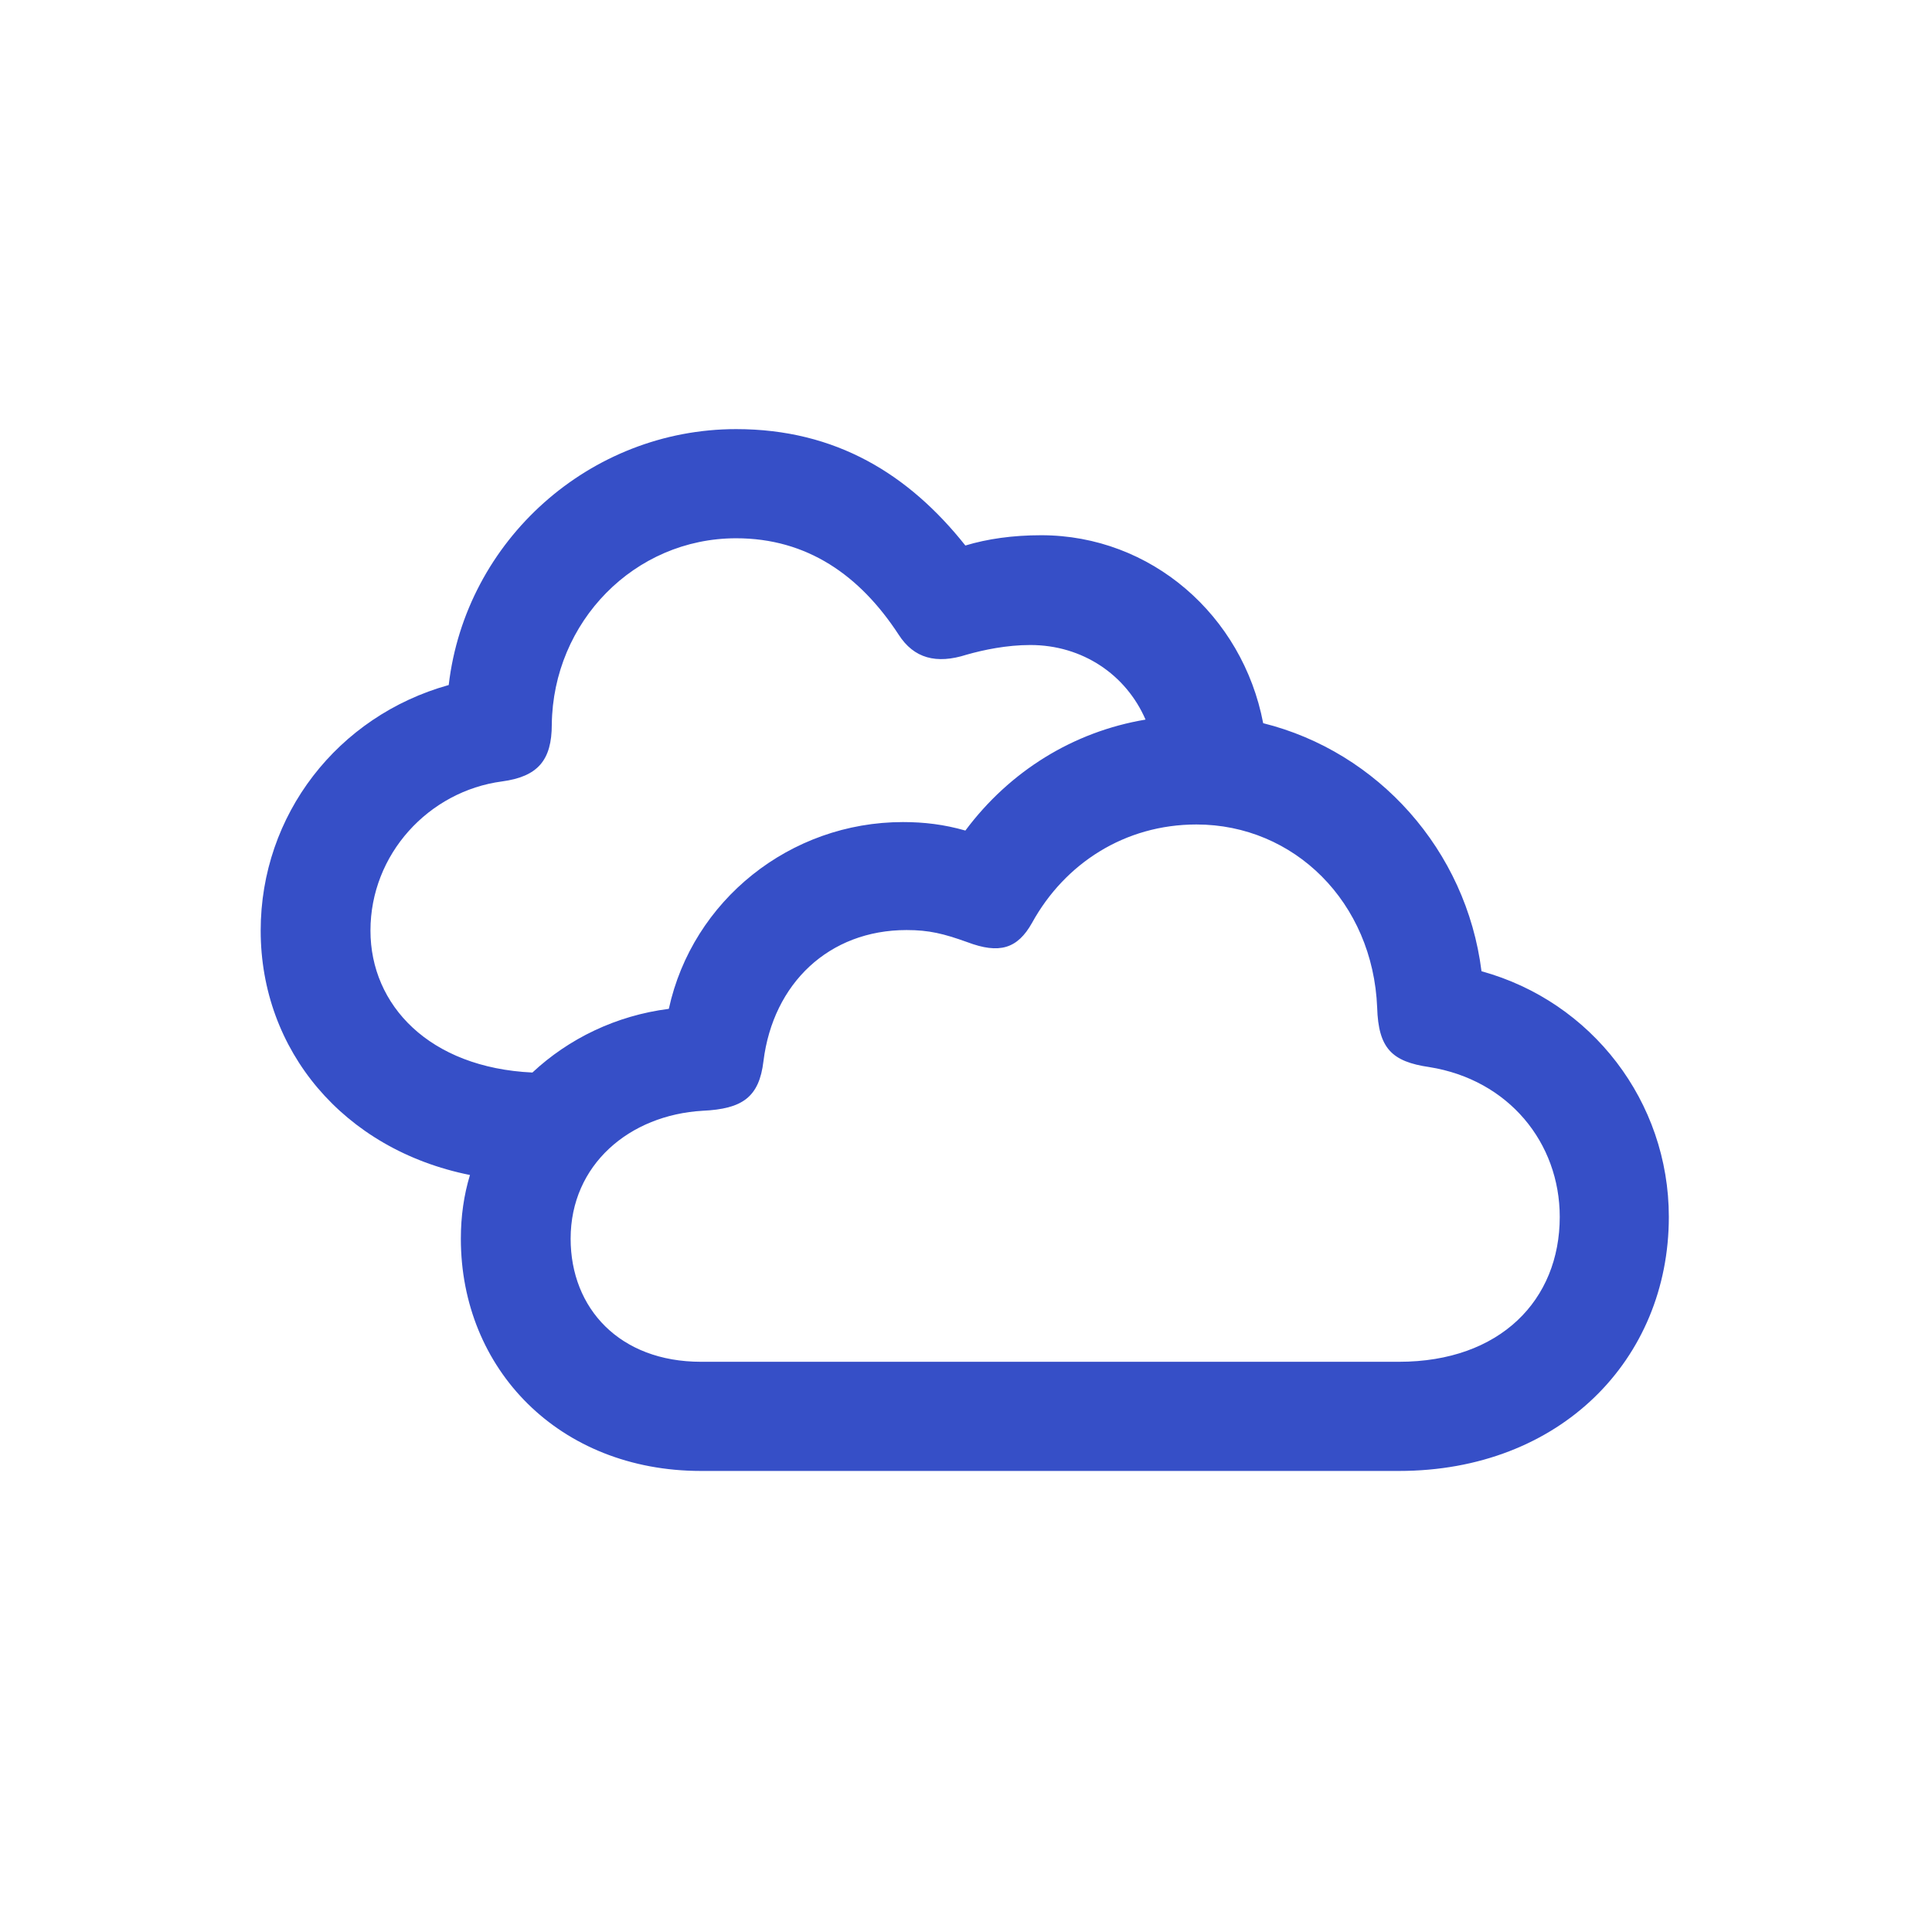 <svg viewBox="0 0 28 28" fill="none" xmlns="http://www.w3.org/2000/svg">
<path d="M3.778 13.487C3.778 15.219 4.974 16.66 6.811 17.029C6.723 17.319 6.679 17.627 6.679 17.952C6.679 19.842 8.103 21.318 10.159 21.318H20.275C22.613 21.318 24.186 19.701 24.186 17.636C24.186 15.966 23.07 14.516 21.471 14.076C21.251 12.318 19.968 10.895 18.307 10.481C18.008 8.917 16.681 7.757 15.09 7.757C14.677 7.757 14.308 7.81 13.991 7.906C13.174 6.878 12.119 6.219 10.669 6.219C8.551 6.219 6.749 7.827 6.503 9.928C4.895 10.376 3.778 11.809 3.778 13.487ZM5.369 13.487C5.369 12.38 6.213 11.466 7.276 11.325C7.795 11.255 7.997 11.018 7.997 10.499C8.015 9.014 9.192 7.801 10.669 7.801C11.697 7.801 12.462 8.337 13.024 9.198C13.244 9.541 13.569 9.629 14.009 9.488C14.255 9.418 14.589 9.348 14.932 9.348C15.688 9.348 16.32 9.778 16.602 10.429C15.556 10.604 14.633 11.176 13.991 12.037C13.684 11.949 13.394 11.914 13.086 11.914C11.451 11.914 10.036 13.048 9.693 14.621C8.929 14.718 8.243 15.052 7.716 15.544C6.222 15.474 5.369 14.568 5.369 13.487ZM10.159 19.736C8.981 19.736 8.27 18.963 8.27 17.952C8.27 16.88 9.122 16.159 10.185 16.098C10.757 16.071 11.003 15.904 11.065 15.377C11.205 14.252 12.014 13.479 13.139 13.479C13.464 13.479 13.675 13.531 14.018 13.654C14.483 13.83 14.747 13.751 14.958 13.373C15.433 12.512 16.303 11.949 17.34 11.949C18.755 11.949 19.898 13.074 19.959 14.604C19.977 15.192 20.17 15.386 20.715 15.465C21.866 15.649 22.605 16.564 22.605 17.636C22.605 18.84 21.743 19.736 20.275 19.736H10.159Z" fill="#364FC7"/>
</svg>
